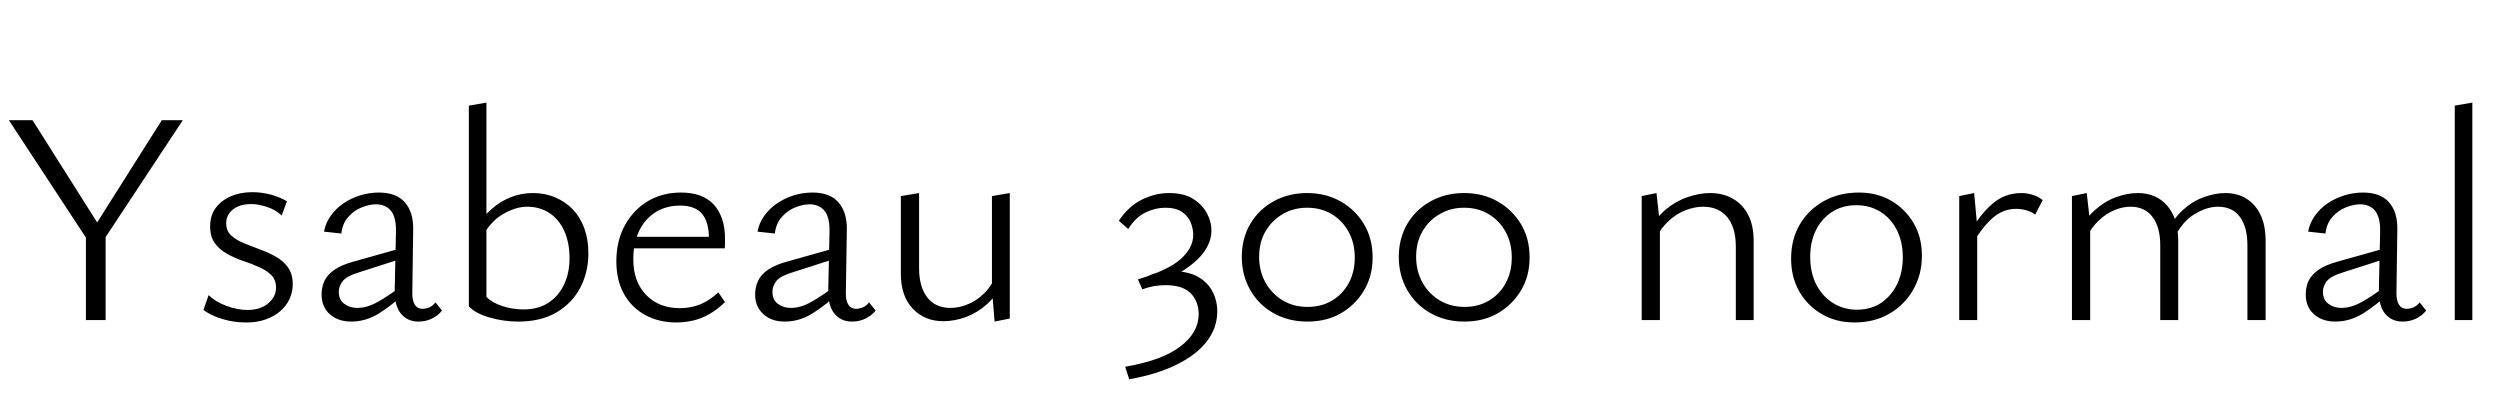 <svg xmlns="http://www.w3.org/2000/svg" xmlns:xlink="http://www.w3.org/1999/xlink" width="197.616" height="32.232"><path fill="black" d="M8.14 18.31L7.10 19.25L0.70 9.50L2.57 9.50L8.14 18.31ZM8.35 25.30L6.79 25.30L6.79 18.31L8.35 18.31L8.35 25.30ZM14.45 9.50L8.06 19.18L7.22 18.31L12.79 9.50L14.45 9.50ZM19.49 25.49L19.49 25.49Q18.79 25.49 18.14 25.36Q17.50 25.22 16.97 25.00Q16.44 24.77 16.08 24.50L16.08 24.50L16.49 23.33Q17.04 23.86 17.90 24.18Q18.77 24.50 19.56 24.50L19.56 24.50Q20.59 24.50 21.20 23.98Q21.82 23.45 21.82 22.75L21.82 22.75Q21.82 22.10 21.43 21.73Q21.05 21.36 20.45 21.10Q19.85 20.83 19.20 20.62Q18.55 20.40 17.95 20.06Q17.35 19.73 16.98 19.22Q16.61 18.72 16.61 17.90L16.61 17.90Q16.61 17.02 17.06 16.42Q17.52 15.82 18.28 15.50Q19.03 15.19 19.94 15.19L19.94 15.19Q20.66 15.19 21.40 15.38Q22.13 15.58 22.68 15.91L22.68 15.91L22.27 17.04Q21.79 16.58 21.11 16.36Q20.42 16.13 19.87 16.13L19.87 16.13Q18.94 16.13 18.41 16.56Q17.88 16.99 17.88 17.64L17.88 17.64Q17.88 18.24 18.26 18.60Q18.65 18.96 19.25 19.21Q19.85 19.46 20.51 19.70Q21.17 19.94 21.77 20.27Q22.37 20.59 22.75 21.12Q23.14 21.65 23.14 22.46L23.14 22.46Q23.14 23.09 22.88 23.64Q22.63 24.19 22.15 24.60Q21.67 25.01 21 25.25Q20.33 25.49 19.49 25.49ZM33.07 25.42L33.07 25.42Q32.21 25.42 31.69 24.79Q31.18 24.17 31.20 22.94L31.20 22.94L31.30 18.34Q31.32 17.57 31.14 17.09Q30.96 16.61 30.59 16.38Q30.22 16.15 29.74 16.15L29.74 16.15Q29.21 16.15 28.60 16.39Q27.98 16.63 27.53 17.15Q27.07 17.66 26.98 18.46L26.98 18.46L25.61 18.31Q25.73 17.64 26.14 17.06Q26.54 16.49 27.14 16.08Q27.74 15.67 28.48 15.44Q29.21 15.22 29.95 15.22L29.95 15.22Q31.34 15.22 32.02 16.01Q32.69 16.80 32.66 18.14L32.66 18.14L32.59 23.21Q32.59 23.78 32.80 24.10Q33 24.41 33.38 24.41L33.38 24.41Q33.67 24.41 33.95 24.29Q34.22 24.17 34.42 23.90L34.42 23.90L34.94 24.55Q34.61 24.96 34.13 25.19Q33.65 25.42 33.07 25.42ZM27.77 25.42L27.77 25.42Q26.71 25.42 26.06 24.83Q25.42 24.24 25.42 23.28L25.42 23.28Q25.42 22.70 25.64 22.21Q25.87 21.72 26.44 21.32Q27 20.93 28.01 20.66L28.01 20.66L31.99 19.54L32.11 20.33L28.37 21.53Q27.41 21.82 27.10 22.21Q26.78 22.61 26.78 23.06L26.78 23.06Q26.78 23.71 27.22 24.02Q27.65 24.34 28.25 24.34L28.25 24.34Q29.02 24.34 29.87 23.86Q30.72 23.38 31.78 22.58L31.78 22.58L32.06 23.11Q31.03 24.10 29.98 24.76Q28.92 25.42 27.77 25.42ZM40.97 25.42L40.97 25.42Q39.82 25.42 38.71 25.10Q37.61 24.79 37.06 24.22L37.06 24.22L38.45 23.47Q38.93 23.95 39.73 24.20Q40.54 24.46 41.38 24.46L41.38 24.46Q42.55 24.46 43.37 23.92Q44.18 23.38 44.60 22.46Q45.02 21.55 45.02 20.42L45.02 20.42Q45.02 19.18 44.60 18.25Q44.18 17.33 43.43 16.84Q42.67 16.34 41.66 16.34L41.66 16.34Q40.78 16.34 39.77 16.92Q38.76 17.50 38.09 18.77L38.09 18.77L37.58 17.98Q38.14 17.16 38.84 16.54Q39.55 15.91 40.37 15.59Q41.18 15.26 42.14 15.26L42.14 15.26Q43.08 15.26 43.88 15.60Q44.69 15.94 45.28 16.55Q45.86 17.16 46.19 18.05Q46.51 18.94 46.51 20.02L46.51 20.02Q46.51 21.48 45.89 22.70Q45.26 23.93 44.03 24.67Q42.79 25.42 40.97 25.42ZM38.45 23.47L37.06 24.22L37.06 8.35L38.45 8.11L38.45 23.47ZM53.47 25.49L53.47 25.49Q52.08 25.49 51 24.90Q49.92 24.31 49.32 23.23Q48.72 22.15 48.72 20.66L48.72 20.66Q48.72 19.03 49.40 17.80Q50.09 16.56 51.23 15.89Q52.37 15.22 53.83 15.22L53.83 15.22Q55.56 15.22 56.44 16.19Q57.31 17.16 57.31 18.89L57.31 18.89Q57.31 19.08 57.31 19.27Q57.31 19.46 57.29 19.63L57.29 19.63L56.04 19.63L56.04 18.89Q56.04 17.54 55.49 16.90Q54.94 16.25 53.76 16.25L53.76 16.25Q52.68 16.25 51.84 16.76Q51 17.28 50.53 18.24Q50.06 19.20 50.06 20.50L50.06 20.50Q50.06 22.27 51.08 23.32Q52.10 24.36 53.74 24.36L53.74 24.36Q54.58 24.36 55.32 24.07Q56.06 23.78 56.78 23.11L56.78 23.11L57.31 23.88Q56.69 24.48 56.05 24.84Q55.42 25.20 54.77 25.34Q54.12 25.49 53.47 25.49ZM57.07 19.63L49.56 19.63L49.75 18.72L57.07 18.72L57.07 19.63ZM67.34 25.42L67.34 25.42Q66.48 25.42 65.96 24.79Q65.45 24.17 65.47 22.94L65.47 22.94L65.57 18.34Q65.59 17.57 65.41 17.09Q65.23 16.61 64.86 16.38Q64.49 16.15 64.01 16.15L64.01 16.15Q63.48 16.15 62.87 16.39Q62.26 16.63 61.80 17.15Q61.34 17.66 61.25 18.46L61.25 18.46L59.88 18.31Q60 17.64 60.41 17.06Q60.82 16.49 61.42 16.08Q62.02 15.67 62.75 15.44Q63.48 15.22 64.22 15.22L64.22 15.22Q65.62 15.22 66.29 16.01Q66.96 16.80 66.94 18.14L66.94 18.14L66.86 23.21Q66.86 23.78 67.07 24.10Q67.27 24.41 67.66 24.41L67.66 24.41Q67.94 24.41 68.22 24.29Q68.50 24.17 68.69 23.90L68.69 23.90L69.22 24.55Q68.88 24.96 68.40 25.19Q67.92 25.42 67.34 25.42ZM62.04 25.42L62.04 25.42Q60.98 25.42 60.34 24.83Q59.69 24.24 59.69 23.28L59.69 23.28Q59.69 22.70 59.92 22.21Q60.14 21.72 60.71 21.32Q61.27 20.93 62.28 20.66L62.28 20.66L66.26 19.54L66.38 20.33L62.64 21.53Q61.68 21.82 61.37 22.21Q61.06 22.61 61.06 23.06L61.06 23.06Q61.06 23.71 61.49 24.02Q61.92 24.34 62.52 24.34L62.52 24.34Q63.29 24.34 64.14 23.86Q64.99 23.38 66.05 22.58L66.05 22.58L66.34 23.11Q65.30 24.10 64.25 24.76Q63.19 25.42 62.04 25.42ZM74.57 25.39L74.57 25.39Q73.10 25.39 72.16 24.41Q71.21 23.42 71.21 21.65L71.21 21.65L71.21 15.50L72.65 15.26L72.65 21.19Q72.65 22.68 73.30 23.51Q73.94 24.34 75.14 24.34L75.14 24.34Q75.79 24.34 76.46 24.07Q77.14 23.81 77.74 23.24Q78.34 22.68 78.74 21.77L78.74 21.77L79.27 22.32Q78.77 23.38 78 24.06Q77.23 24.74 76.33 25.07Q75.43 25.39 74.57 25.39ZM79.82 25.18L78.62 25.42L78.41 22.90L78.41 15.50L79.82 15.26L79.82 25.18ZM90.29 22.87L89.95 22.08Q92.35 21.36 93.34 20.47Q94.32 19.58 94.32 18.58L94.32 18.58Q94.32 18.12 94.14 17.63Q93.96 17.14 93.47 16.78Q92.98 16.42 92.11 16.42L92.11 16.42Q91.34 16.42 90.56 16.79Q89.78 17.16 89.18 18.10L89.18 18.10L88.44 17.45Q89.21 16.30 90.26 15.78Q91.32 15.26 92.42 15.26L92.42 15.26Q93.60 15.26 94.33 15.73Q95.06 16.20 95.41 16.87Q95.76 17.54 95.76 18.22L95.76 18.22Q95.76 18.89 95.42 19.52Q95.09 20.16 94.39 20.75Q93.70 21.34 92.68 21.88Q91.66 22.42 90.29 22.87L90.29 22.87ZM89.26 29.98L89.26 29.98L88.94 28.99Q91.87 28.49 93.31 27.38Q94.75 26.28 94.75 24.84L94.75 24.84Q94.75 23.83 94.12 23.18Q93.48 22.54 92.14 22.54L92.14 22.54Q91.66 22.54 91.21 22.62Q90.77 22.70 90.29 22.87L90.29 22.87L90.86 21.77Q91.22 21.60 91.68 21.52Q92.14 21.43 92.62 21.43L92.62 21.43Q93.86 21.43 94.66 21.86Q95.45 22.30 95.83 23.02Q96.22 23.74 96.22 24.62L96.22 24.62Q96.22 25.92 95.39 26.99Q94.56 28.06 93.01 28.82Q91.46 29.59 89.26 29.98ZM103.34 25.42L103.34 25.42Q101.86 25.42 100.68 24.76Q99.50 24.10 98.83 22.93Q98.16 21.77 98.16 20.30L98.16 20.30Q98.16 18.84 98.83 17.70Q99.50 16.56 100.68 15.91Q101.86 15.26 103.32 15.26L103.32 15.26Q104.81 15.26 105.97 15.92Q107.14 16.58 107.82 17.72Q108.50 18.86 108.50 20.35L108.50 20.35Q108.50 21.82 107.82 22.96Q107.14 24.10 106.00 24.76Q104.86 25.42 103.34 25.42ZM103.37 24.26L103.37 24.26Q104.45 24.26 105.29 23.76Q106.13 23.26 106.61 22.38Q107.09 21.50 107.09 20.35L107.09 20.35Q107.09 19.22 106.61 18.34Q106.13 17.45 105.28 16.93Q104.42 16.42 103.32 16.42L103.32 16.42Q102.26 16.42 101.40 16.92Q100.54 17.42 100.03 18.29Q99.53 19.15 99.53 20.30L99.53 20.30Q99.53 21.43 100.03 22.33Q100.54 23.23 101.40 23.75Q102.26 24.26 103.37 24.26ZM115.75 25.42L115.75 25.42Q114.26 25.42 113.09 24.76Q111.91 24.10 111.24 22.93Q110.57 21.77 110.57 20.30L110.57 20.30Q110.57 18.84 111.24 17.70Q111.91 16.56 113.09 15.91Q114.26 15.26 115.73 15.26L115.73 15.26Q117.22 15.26 118.38 15.92Q119.54 16.58 120.23 17.72Q120.91 18.86 120.91 20.35L120.91 20.35Q120.91 21.82 120.23 22.96Q119.54 24.10 118.40 24.76Q117.26 25.42 115.75 25.42ZM115.78 24.26L115.78 24.26Q116.86 24.26 117.70 23.76Q118.54 23.26 119.02 22.38Q119.50 21.50 119.50 20.35L119.50 20.35Q119.50 19.22 119.02 18.34Q118.54 17.45 117.68 16.93Q116.83 16.42 115.73 16.42L115.73 16.42Q114.67 16.42 113.81 16.92Q112.94 17.42 112.44 18.29Q111.94 19.15 111.94 20.30L111.94 20.30Q111.94 21.43 112.44 22.33Q112.94 23.23 113.81 23.75Q114.67 24.26 115.78 24.26ZM138.62 25.30L137.21 25.30L137.21 19.49Q137.21 18 136.54 17.17Q135.86 16.34 134.62 16.34L134.62 16.34Q133.97 16.34 133.26 16.61Q132.55 16.87 131.93 17.44Q131.30 18 130.85 18.91L130.85 18.91L130.32 18.36Q130.85 17.26 131.66 16.57Q132.48 15.89 133.40 15.58Q134.33 15.26 135.17 15.26L135.17 15.26Q136.20 15.26 136.98 15.71Q137.76 16.15 138.19 16.99Q138.62 17.83 138.62 19.03L138.62 19.03L138.62 25.30ZM131.21 25.30L129.77 25.30L129.77 15.50L130.94 15.26L131.21 17.71L131.21 25.30ZM146.59 25.49L146.59 25.49Q145.15 25.49 144.01 24.83Q142.87 24.17 142.22 23.03Q141.58 21.89 141.58 20.45L141.58 20.45Q141.58 18.91 142.27 17.74Q142.97 16.56 144.18 15.89Q145.39 15.22 146.93 15.22L146.93 15.22Q148.37 15.22 149.48 15.86Q150.60 16.51 151.26 17.63Q151.92 18.74 151.92 20.21L151.92 20.21Q151.92 21.72 151.22 22.92Q150.53 24.12 149.34 24.80Q148.15 25.49 146.59 25.49ZM146.78 24.48L146.78 24.48Q147.91 24.48 148.73 23.92Q149.54 23.35 149.98 22.42Q150.41 21.48 150.41 20.35L150.41 20.35Q150.41 19.10 149.93 18.17Q149.45 17.23 148.62 16.73Q147.79 16.22 146.74 16.22L146.74 16.22Q145.63 16.22 144.80 16.76Q143.98 17.30 143.53 18.22Q143.09 19.13 143.09 20.30L143.09 20.30Q143.09 21.55 143.57 22.49Q144.05 23.42 144.89 23.95Q145.73 24.48 146.78 24.48ZM156.29 25.30L154.87 25.30L154.87 15.50L156.05 15.26L156.29 17.88L156.29 25.30ZM156.05 19.06L156.05 19.06L155.69 18.46Q156.48 16.97 157.48 16.12Q158.47 15.26 159.77 15.26L159.77 15.26Q160.25 15.26 160.70 15.41Q161.16 15.55 161.47 15.82L161.47 15.82L160.87 16.97Q160.61 16.75 160.20 16.63Q159.79 16.51 159.36 16.51L159.36 16.51Q158.38 16.51 157.58 17.17Q156.79 17.83 156.05 19.06ZM179.09 25.30L177.65 25.30L177.65 19.39Q177.65 17.95 177.06 17.15Q176.47 16.34 175.32 16.34L175.32 16.34Q174.43 16.34 173.45 16.94Q172.46 17.54 171.82 18.91L171.82 18.91L171.29 18.36Q171.79 17.28 172.55 16.60Q173.30 15.91 174.19 15.59Q175.08 15.26 175.90 15.26L175.90 15.26Q177.36 15.26 178.22 16.26Q179.09 17.26 179.09 19.03L179.09 19.03L179.09 25.30ZM172.18 25.30L170.76 25.30L170.76 19.39Q170.76 17.95 170.15 17.15Q169.54 16.34 168.41 16.34L168.41 16.34Q167.78 16.34 167.14 16.61Q166.49 16.87 165.89 17.44Q165.29 18 164.86 18.91L164.86 18.91L164.33 18.36Q164.83 17.28 165.60 16.60Q166.37 15.91 167.26 15.59Q168.14 15.26 168.98 15.26L168.98 15.26Q170.45 15.26 171.31 16.26Q172.18 17.26 172.18 19.03L172.18 19.03L172.18 25.30ZM165.22 25.30L163.78 25.30L163.78 15.50L164.95 15.26L165.22 17.66L165.22 25.30ZM189.91 25.42L189.91 25.42Q189.05 25.42 188.53 24.79Q188.02 24.17 188.04 22.94L188.04 22.94L188.14 18.34Q188.16 17.57 187.98 17.09Q187.80 16.61 187.43 16.38Q187.06 16.15 186.58 16.15L186.58 16.15Q186.05 16.15 185.44 16.39Q184.82 16.63 184.37 17.15Q183.91 17.66 183.82 18.46L183.82 18.46L182.45 18.31Q182.57 17.64 182.98 17.06Q183.38 16.49 183.98 16.08Q184.58 15.67 185.32 15.44Q186.05 15.22 186.79 15.22L186.79 15.22Q188.18 15.22 188.86 16.01Q189.53 16.80 189.50 18.14L189.50 18.14L189.43 23.21Q189.43 23.78 189.64 24.10Q189.84 24.41 190.22 24.41L190.22 24.41Q190.51 24.41 190.79 24.29Q191.06 24.17 191.26 23.90L191.26 23.90L191.78 24.55Q191.45 24.96 190.97 25.19Q190.49 25.42 189.91 25.42ZM184.61 25.42L184.61 25.42Q183.55 25.42 182.90 24.83Q182.26 24.24 182.26 23.28L182.26 23.28Q182.26 22.70 182.48 22.21Q182.71 21.72 183.28 21.32Q183.84 20.93 184.85 20.66L184.85 20.66L188.83 19.54L188.95 20.33L185.21 21.53Q184.25 21.82 183.94 22.21Q183.62 22.61 183.62 23.06L183.62 23.06Q183.62 23.71 184.06 24.02Q184.49 24.34 185.09 24.34L185.09 24.34Q185.86 24.34 186.71 23.86Q187.56 23.38 188.62 22.58L188.62 22.58L188.90 23.11Q187.87 24.10 186.82 24.76Q185.76 25.42 184.61 25.42ZM195.43 25.30L194.04 25.30L194.04 8.35L195.43 8.11L195.43 25.30Z"/></svg>